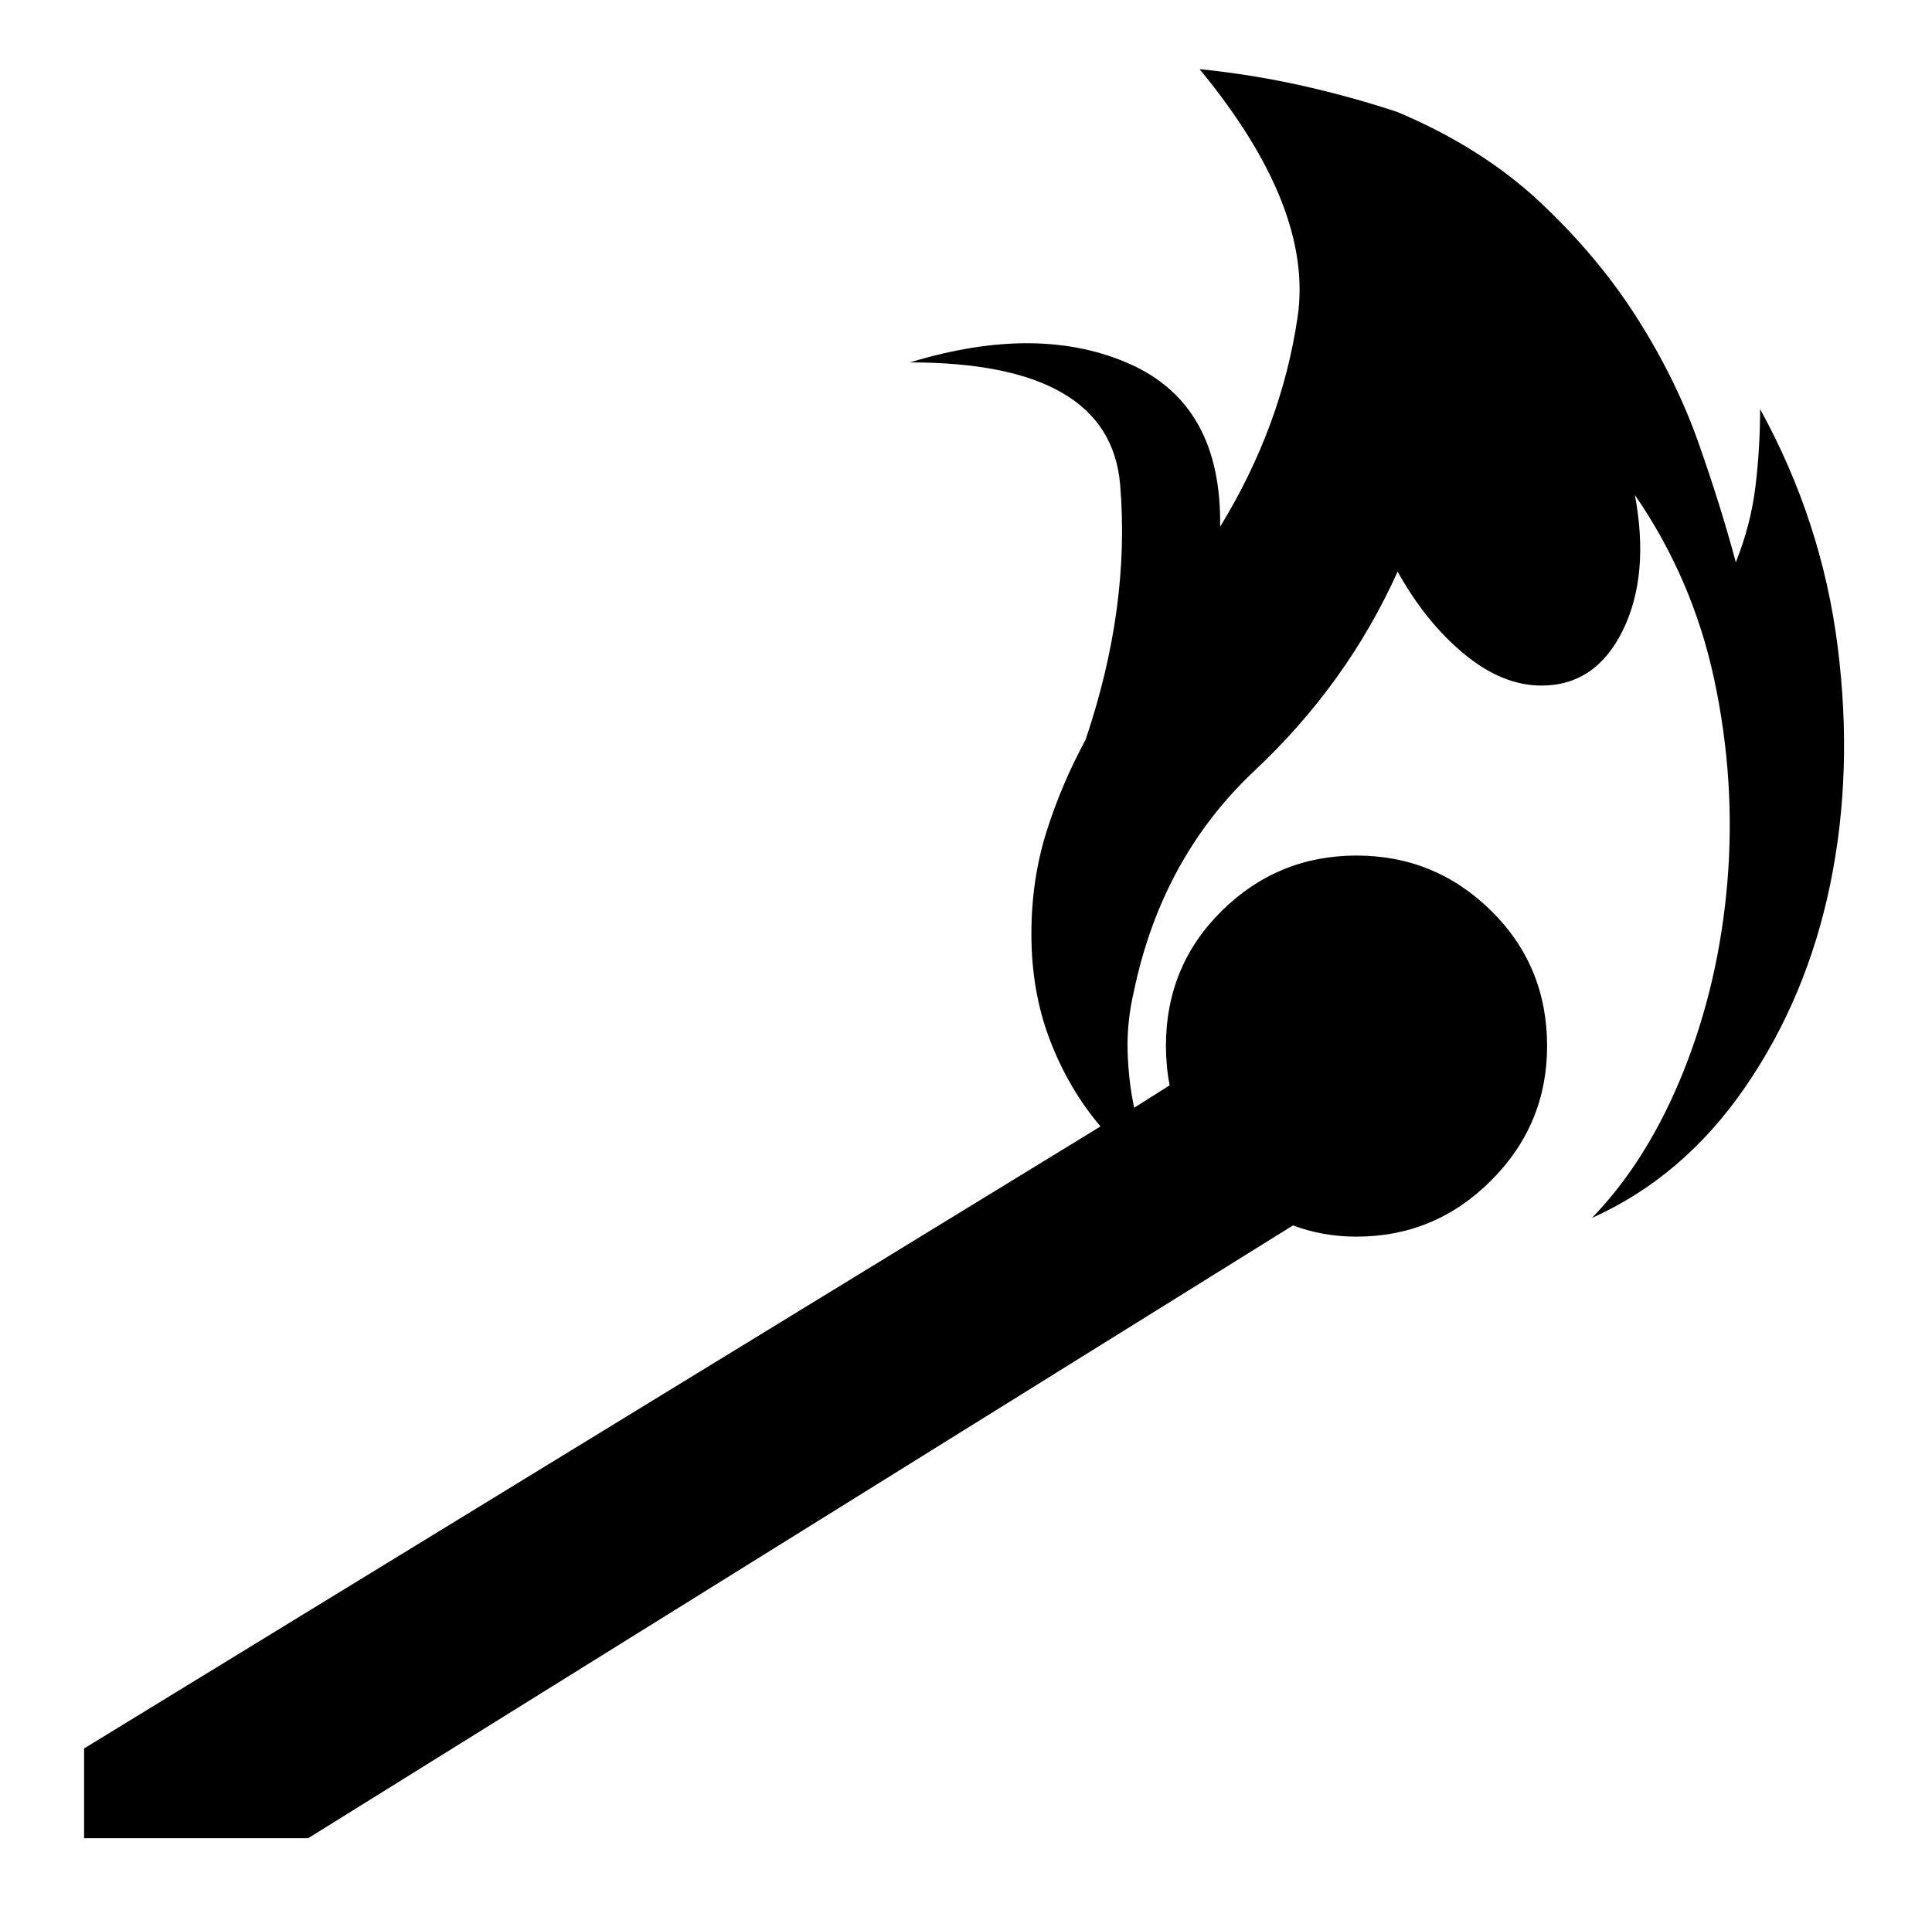 <svg xmlns="http://www.w3.org/2000/svg" viewBox="-10 0 1034 1024"><path d="M932 219q0 21-2.5 41.5T919 301q-8-30-20-64t-33-67-52-62-76-48q-24-8-50.5-14T632 37v0q61 74 52.5 132.5T643 282q1-65-48-87t-118-1q107 0 112.5 65.5T571 396q-13 24-21 49.5t-8 54.5q0 31 10 57t27 46L35 936v48h120l527-328q8 3 16.5 4.5T716 662q42 0 72-30t30-72q0-43-30-72.5T716 458t-72 29.5-30 72.5q0 5 .5 10.5T616 581l-19 12q-3-14-3.5-30t3.5-33q15-71 64.5-117.5T738 306q15 27 35.5 44t41.5 17q29 0 43.5-29.5T865 265q31 45 42.5 99t7 108T891 573.5 842 652q49-22 82-70t45.5-108.5 4-127.5T932 219z"/></svg>